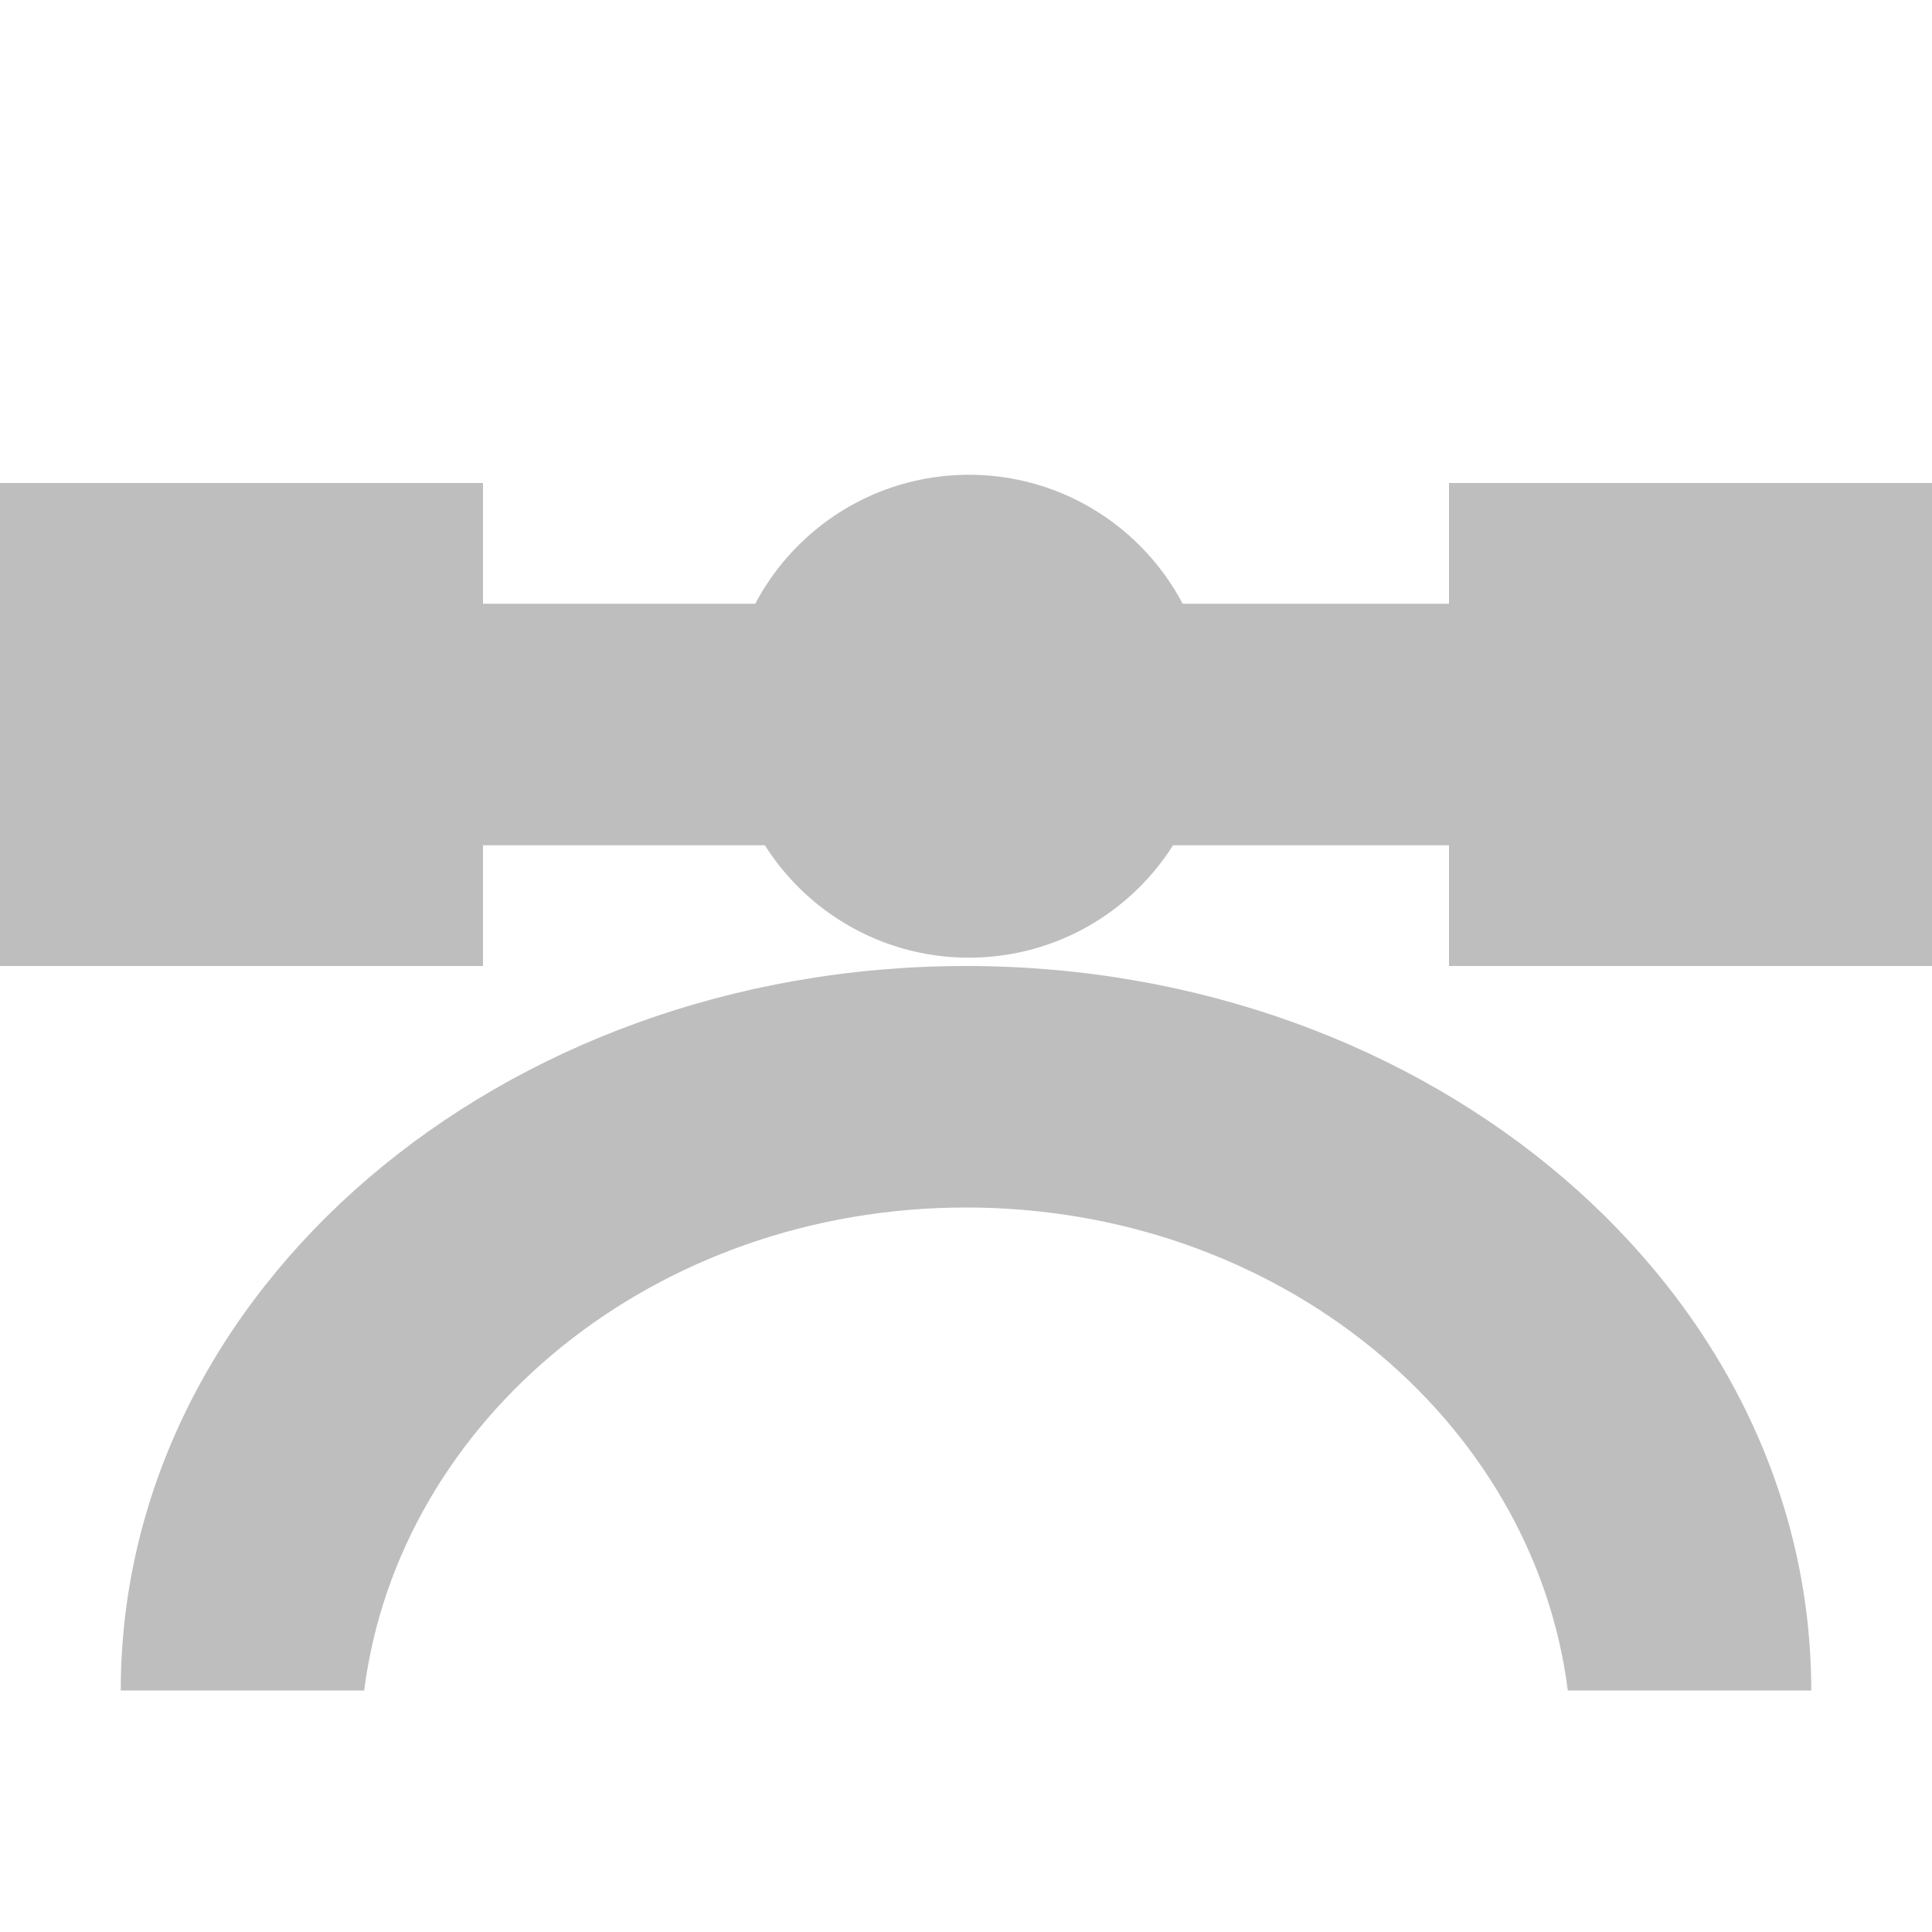 <?xml version="1.0" encoding="UTF-8" standalone="no"?>
<svg
   xmlns:osb="http://www.openswatchbook.org/uri/2009/osb"
   xmlns:dc="http://purl.org/dc/elements/1.1/"
   xmlns:cc="http://creativecommons.org/ns#"
   xmlns:rdf="http://www.w3.org/1999/02/22-rdf-syntax-ns#"
   xmlns:svg="http://www.w3.org/2000/svg"
   xmlns="http://www.w3.org/2000/svg"
   xmlns:xlink="http://www.w3.org/1999/xlink"
   xmlns:sodipodi="http://sodipodi.sourceforge.net/DTD/sodipodi-0.dtd"
   xmlns:inkscape="http://www.inkscape.org/namespaces/inkscape"
   viewBox="0 0 16 16"
   id="svg7384"
   height="16"
   width="16"
   version="1.1"
   inkscape:version="0.91 r13725"
   sodipodi:docname="gimp-paths.svg">
  <sodipodi:namedview
     pagecolor="#ffffff"
     bordercolor="#666666"
     borderopacity="1"
     objecttolerance="10"
     gridtolerance="10"
     guidetolerance="10"
     inkscape:pageopacity="0"
     inkscape:pageshadow="2"
     inkscape:window-width="640"
     inkscape:window-height="480"
     id="namedview1511"
     showgrid="false"
     inkscape:zoom="14.75"
     inkscape:cx="-316.91975"
     inkscape:cy="242.91897"
     inkscape:window-x="0"
     inkscape:window-y="27"
     inkscape:window-maximized="0"
     inkscape:current-layer="svg7384" />
  <defs
     id="defs7386">
    <linearGradient
       osb:paint="solid"
       id="linearGradient8074">
      <stop
         id="stop8072"
         offset="0"
         style="stop-color:#be00be;stop-opacity:1;" />
    </linearGradient>
    <linearGradient
       osb:paint="solid"
       id="linearGradient7561">
      <stop
         id="stop7558"
         offset="0"
         style="stop-color:#a5a5a5;stop-opacity:1;" />
    </linearGradient>
    <linearGradient
       osb:paint="solid"
       id="linearGradient7548">
      <stop
         id="stop7546"
         offset="0"
         style="stop-color:#ebebeb;stop-opacity:1;" />
    </linearGradient>
    <linearGradient
       osb:paint="solid"
       id="linearGradient7542">
      <stop
         id="stop7538"
         offset="0"
         style="stop-color:#c9c9c9;stop-opacity:1;" />
    </linearGradient>
    <linearGradient
       gradientTransform="matrix(0,-735328.32,170712.69,0,2464326300,577972450)"
       osb:paint="solid"
       id="linearGradient19282">
      <stop
         id="stop19284"
         offset="0"
         style="stop-color:#b4b4b4;stop-opacity:1;" />
    </linearGradient>
    <linearGradient
       gradientTransform="matrix(0.347,0,0,0.306,6.648,342.039)"
       osb:paint="solid"
       id="linearGradient19282-4">
      <stop
         id="stop19284-0"
         offset="0"
         style="stop-color:#bebebe;stop-opacity:1;" />
    </linearGradient>
    <linearGradient
       gradientTransform="translate(485.92,238.83)"
       gradientUnits="userSpaceOnUse"
       y2="425"
       x2="165"
       y1="425"
       x1="161"
       id="linearGradient7662"
       xlink:href="#linearGradient19282-4" />
    <linearGradient
       gradientTransform="translate(364.44,179.123)"
       gradientUnits="userSpaceOnUse"
       y2="206.5"
       x2="-70"
       y1="206.5"
       x1="-73"
       id="linearGradient7666"
       xlink:href="#linearGradient19282-4" />
    <linearGradient
       gradientTransform="translate(485.92,238.83)"
       gradientUnits="userSpaceOnUse"
       y2="425"
       x2="177"
       y1="425"
       x1="173"
       id="linearGradient7668"
       xlink:href="#linearGradient19282-4" />
    <linearGradient
       gradientTransform="translate(485.92,238.83)"
       gradientUnits="userSpaceOnUse"
       y2="425"
       x2="175"
       y1="425"
       x1="163"
       id="linearGradient7674"
       xlink:href="#linearGradient19282-4" />
    <linearGradient
       gradientTransform="translate(485.92,238.83)"
       gradientUnits="userSpaceOnUse"
       y2="213"
       x2="-65"
       y1="213"
       x1="-79"
       id="linearGradient7676"
       xlink:href="#linearGradient19282-4" />
  </defs>
  <g
     transform="translate(-28.109,-71.799)"
     style="display:inline"
     id="stock">
    <g
       id="gimp-paths"
       style="display:inline"
       transform="translate(-132.891,-347.201)">
      <rect
         style="fill:url(#linearGradient7662);fill-opacity:1;stroke:none"
         id="rect11849"
         width="4"
         height="4"
         x="161"
         y="423" />
      <rect
         y="423"
         x="173"
         height="4"
         width="4"
         id="rect11851"
         style="fill:url(#linearGradient7668);fill-opacity:1;stroke:none" />
      <rect
         style="fill:url(#linearGradient7674);fill-opacity:1;stroke:none"
         id="rect11853"
         width="12"
         height="2"
         x="163"
         y="424" />
      <circle
         r="1.5"
         cy="206.5"
         cx="-71.5"
         style="fill:url(#linearGradient7666);fill-opacity:1;stroke:none"
         id="path11855"
         transform="matrix(1.333,0,0,1.333,264.334,149.667)" />
      <path
         style="fill:url(#linearGradient7676);fill-opacity:1;stroke:none"
         d="m -65,216 c 0,-3.314 -3.134,-6 -7,-6 -3.866,0 -7,2.686 -7,6 l 2.016,0 c 0.288,-2.254 2.408,-4 4.984,-4 2.577,0 4.697,1.746 4.984,4 z"
         transform="translate(241,217)"
         id="path11857"
         inkscape:connector-curvature="0" />
    </g>
  </g>
</svg>
